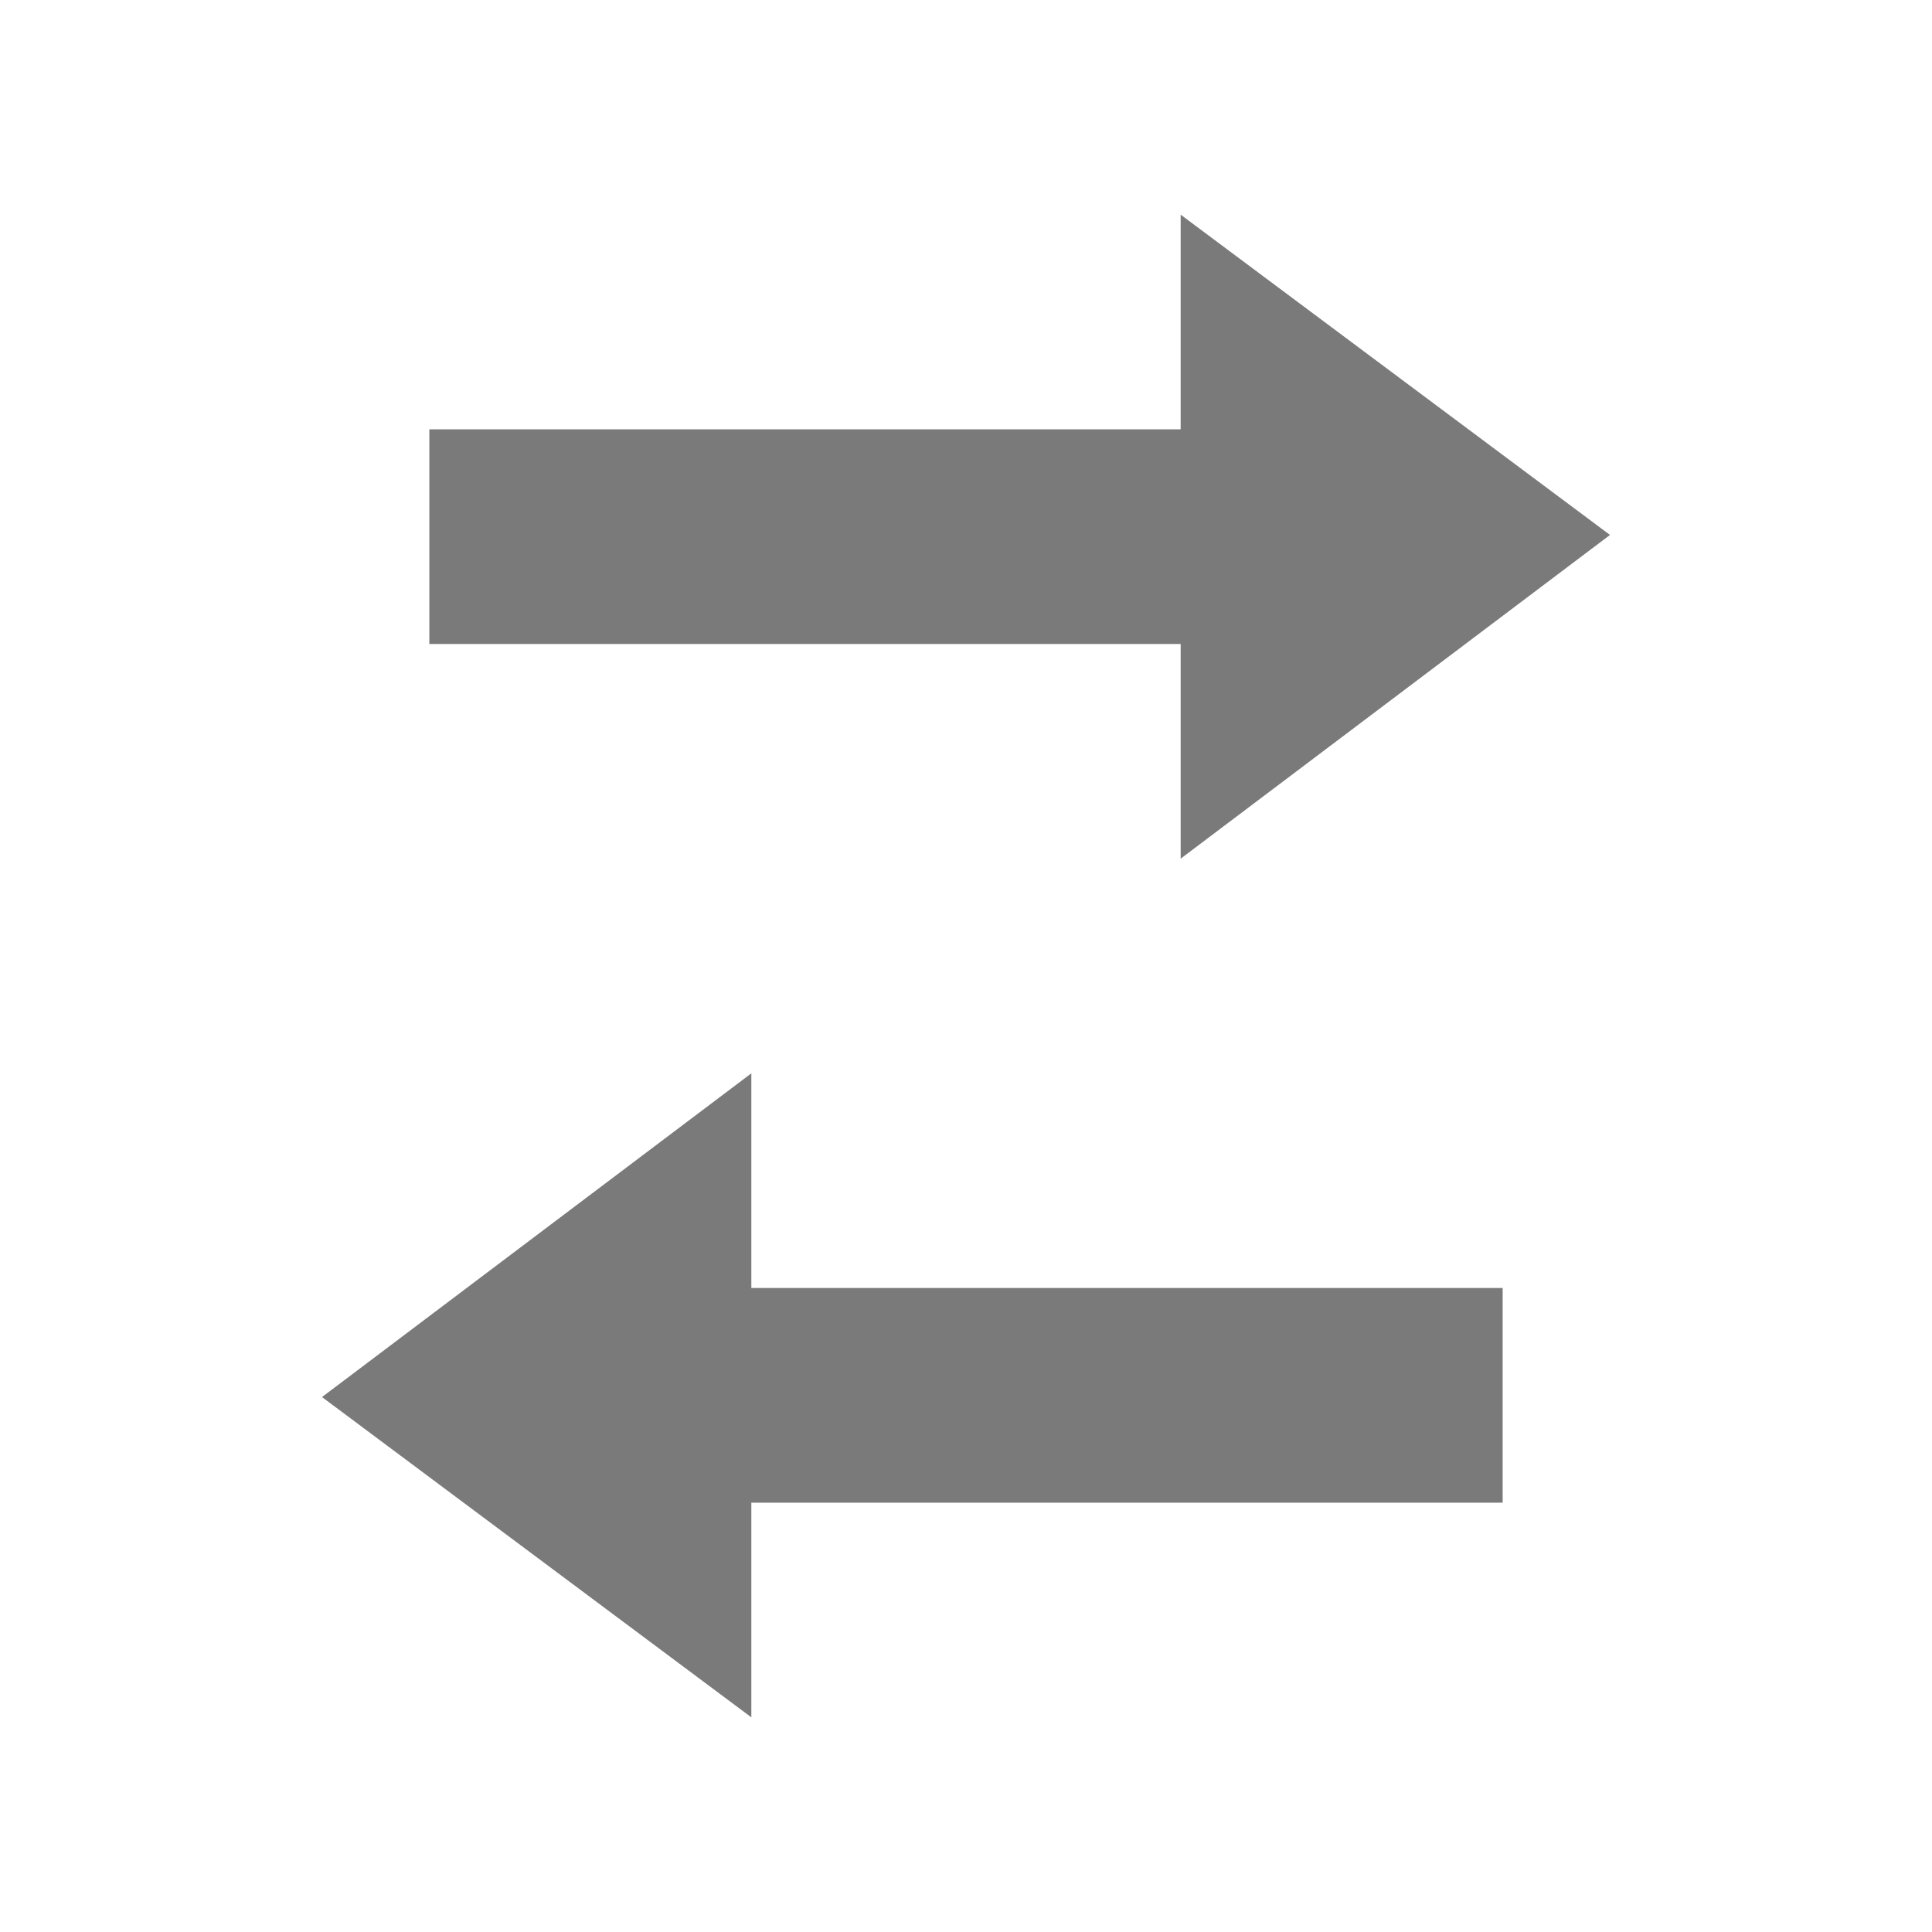 <svg xmlns="http://www.w3.org/2000/svg" width="18" height="18" viewBox="0 0 18 18">
  <path fill="#7A7A7A" fill-rule="evenodd" d="M14,14 L7,14 L7,16 L3,13.016 L7,10 L7,12 L14,12 L14,14 Z M15,4.984 L11,8 L11,6 L4,6 L4,4 L11,4 L11,2 L15,4.984 Z"/>
</svg>
